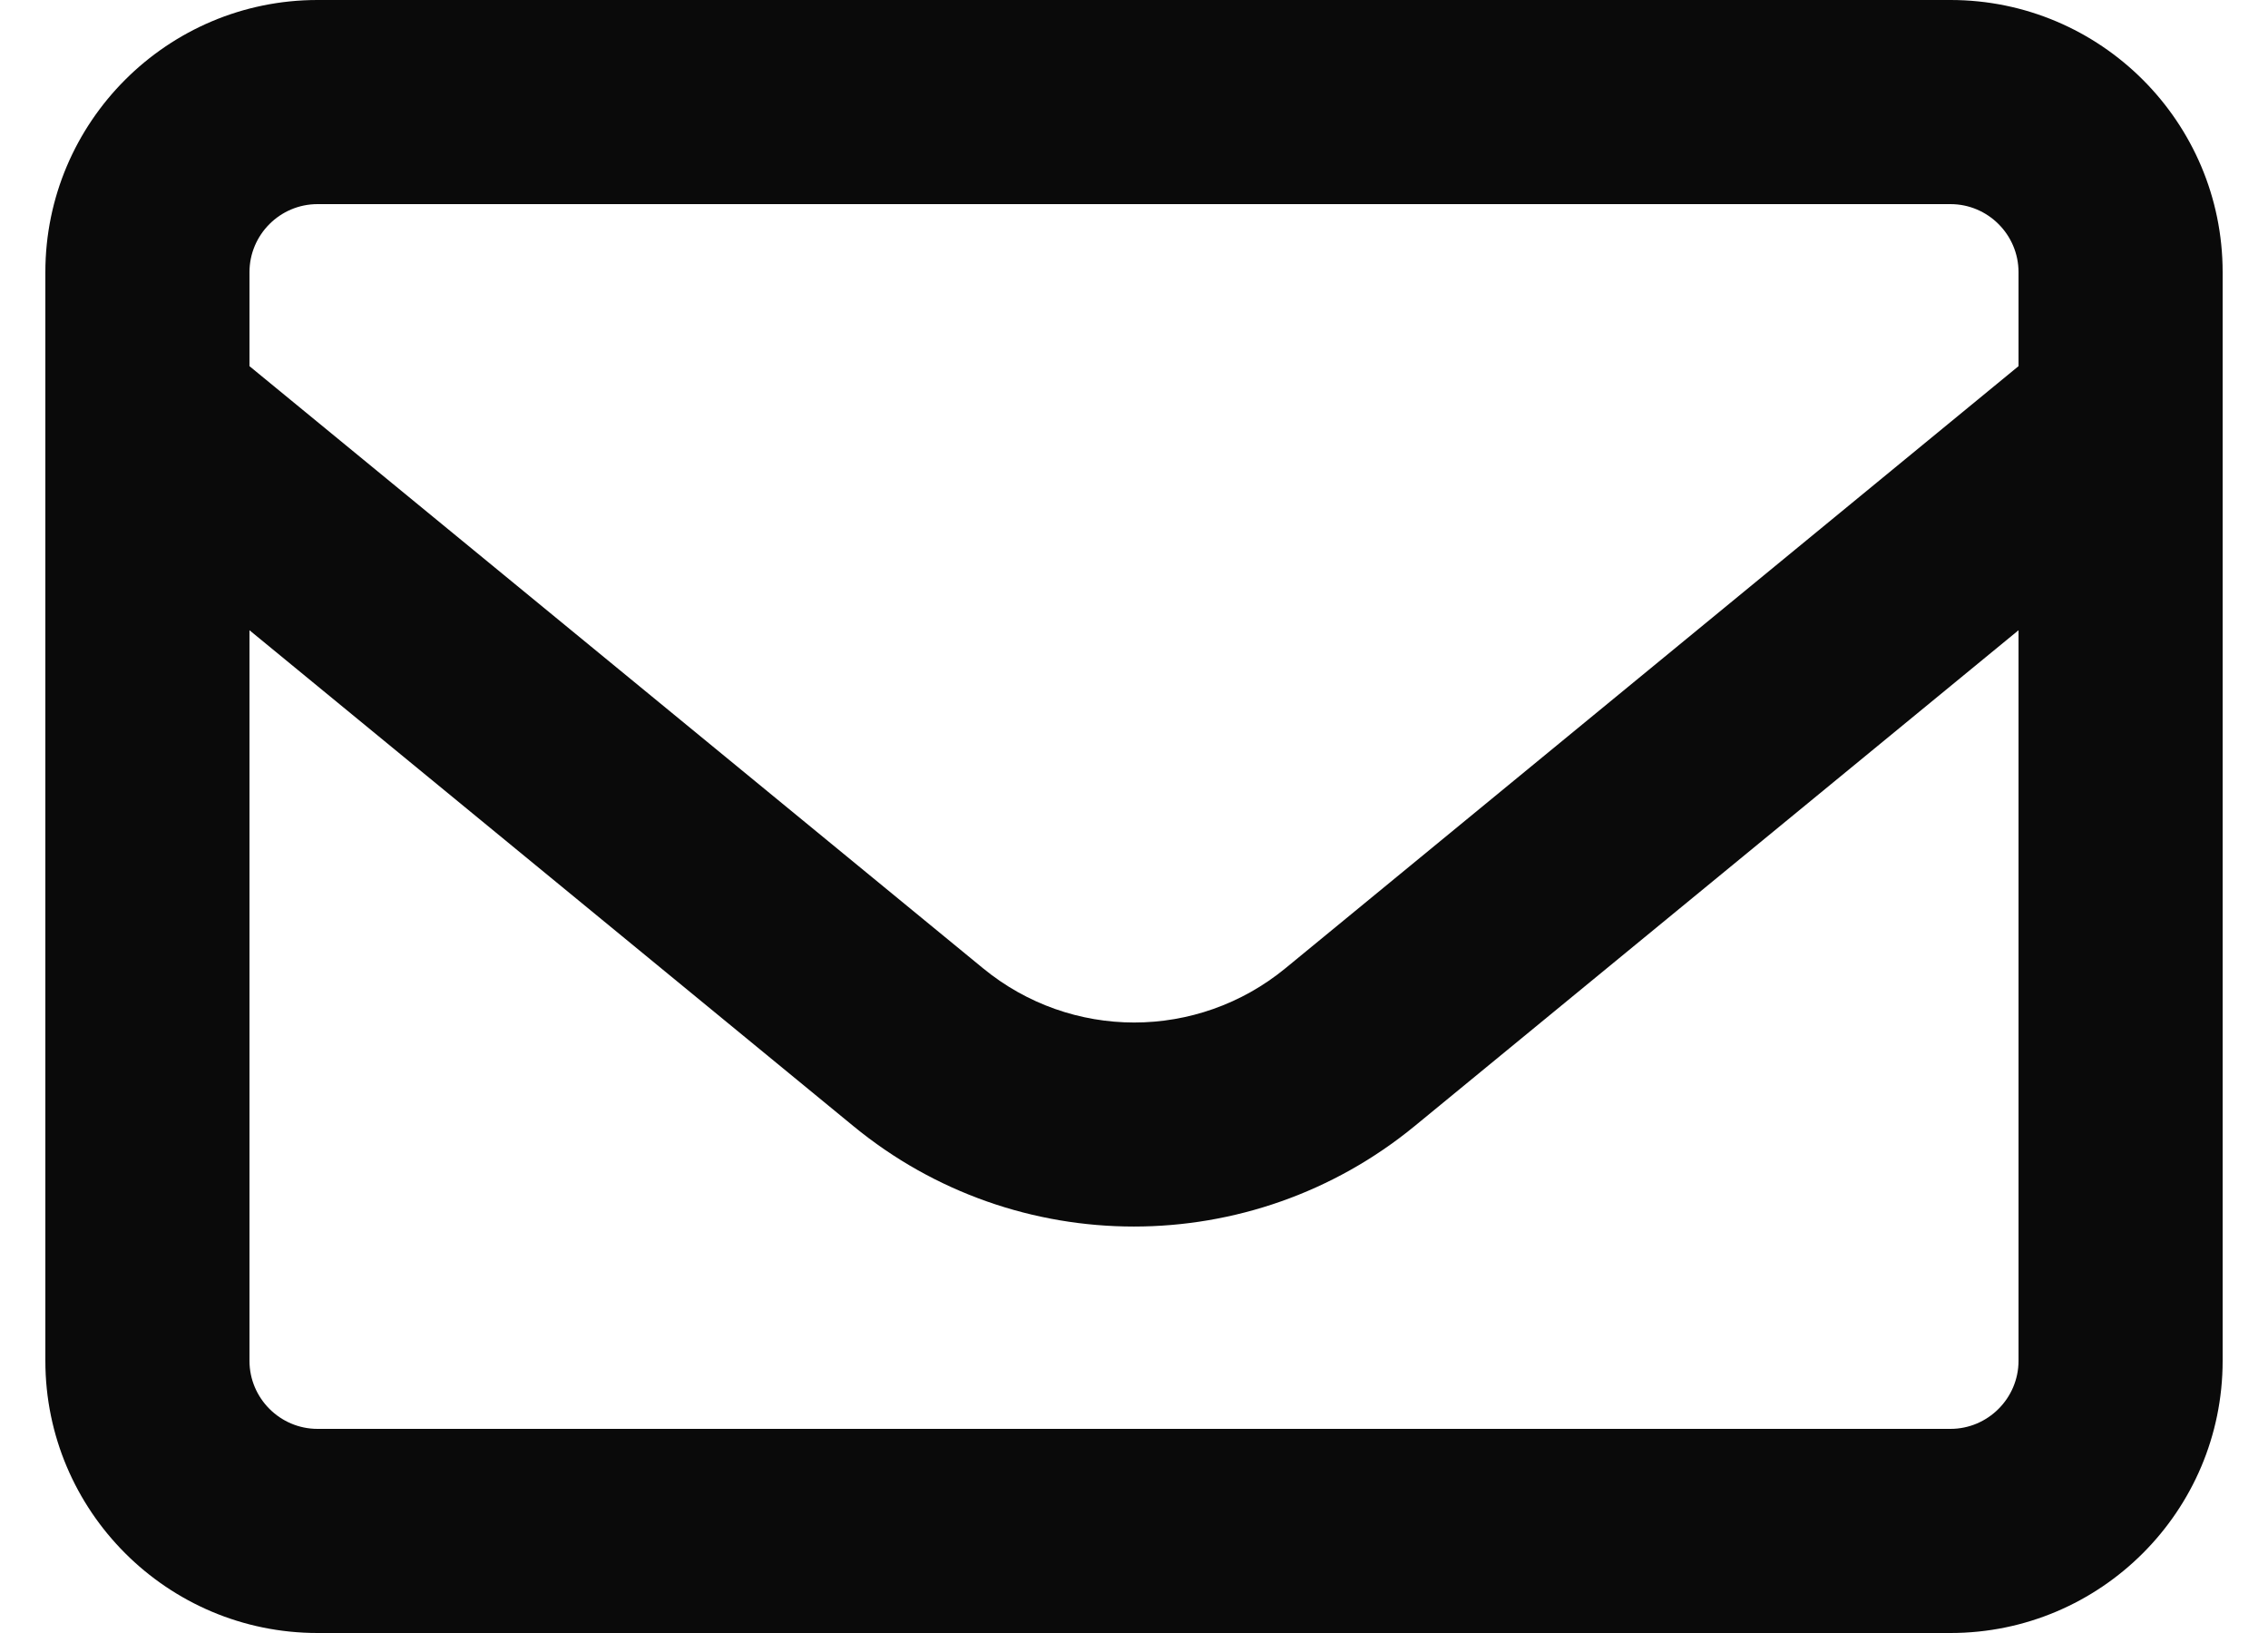 <svg width="25" height="18" viewBox="0 0 25 18" fill="none" xmlns="http://www.w3.org/2000/svg">
<path d="M3.5 2.25C3.087 2.25 2.75 2.587 2.75 3V4.036L10.836 10.673C11.806 11.47 13.198 11.47 14.169 10.673L22.25 4.036V3C22.25 2.587 21.913 2.25 21.5 2.25H3.5ZM2.75 6.947V15C2.75 15.412 3.087 15.75 3.5 15.75H21.5C21.913 15.75 22.25 15.412 22.25 15V6.947L15.594 12.412C13.794 13.889 11.202 13.889 9.406 12.412L2.75 6.947ZM0.5 3C0.5 1.345 1.845 0 3.5 0H21.5C23.155 0 24.5 1.345 24.5 3V15C24.5 16.655 23.155 18 21.5 18H3.5C1.845 18 0.5 16.655 0.5 15V3Z" fill="#0A0A0A"/>
</svg>
